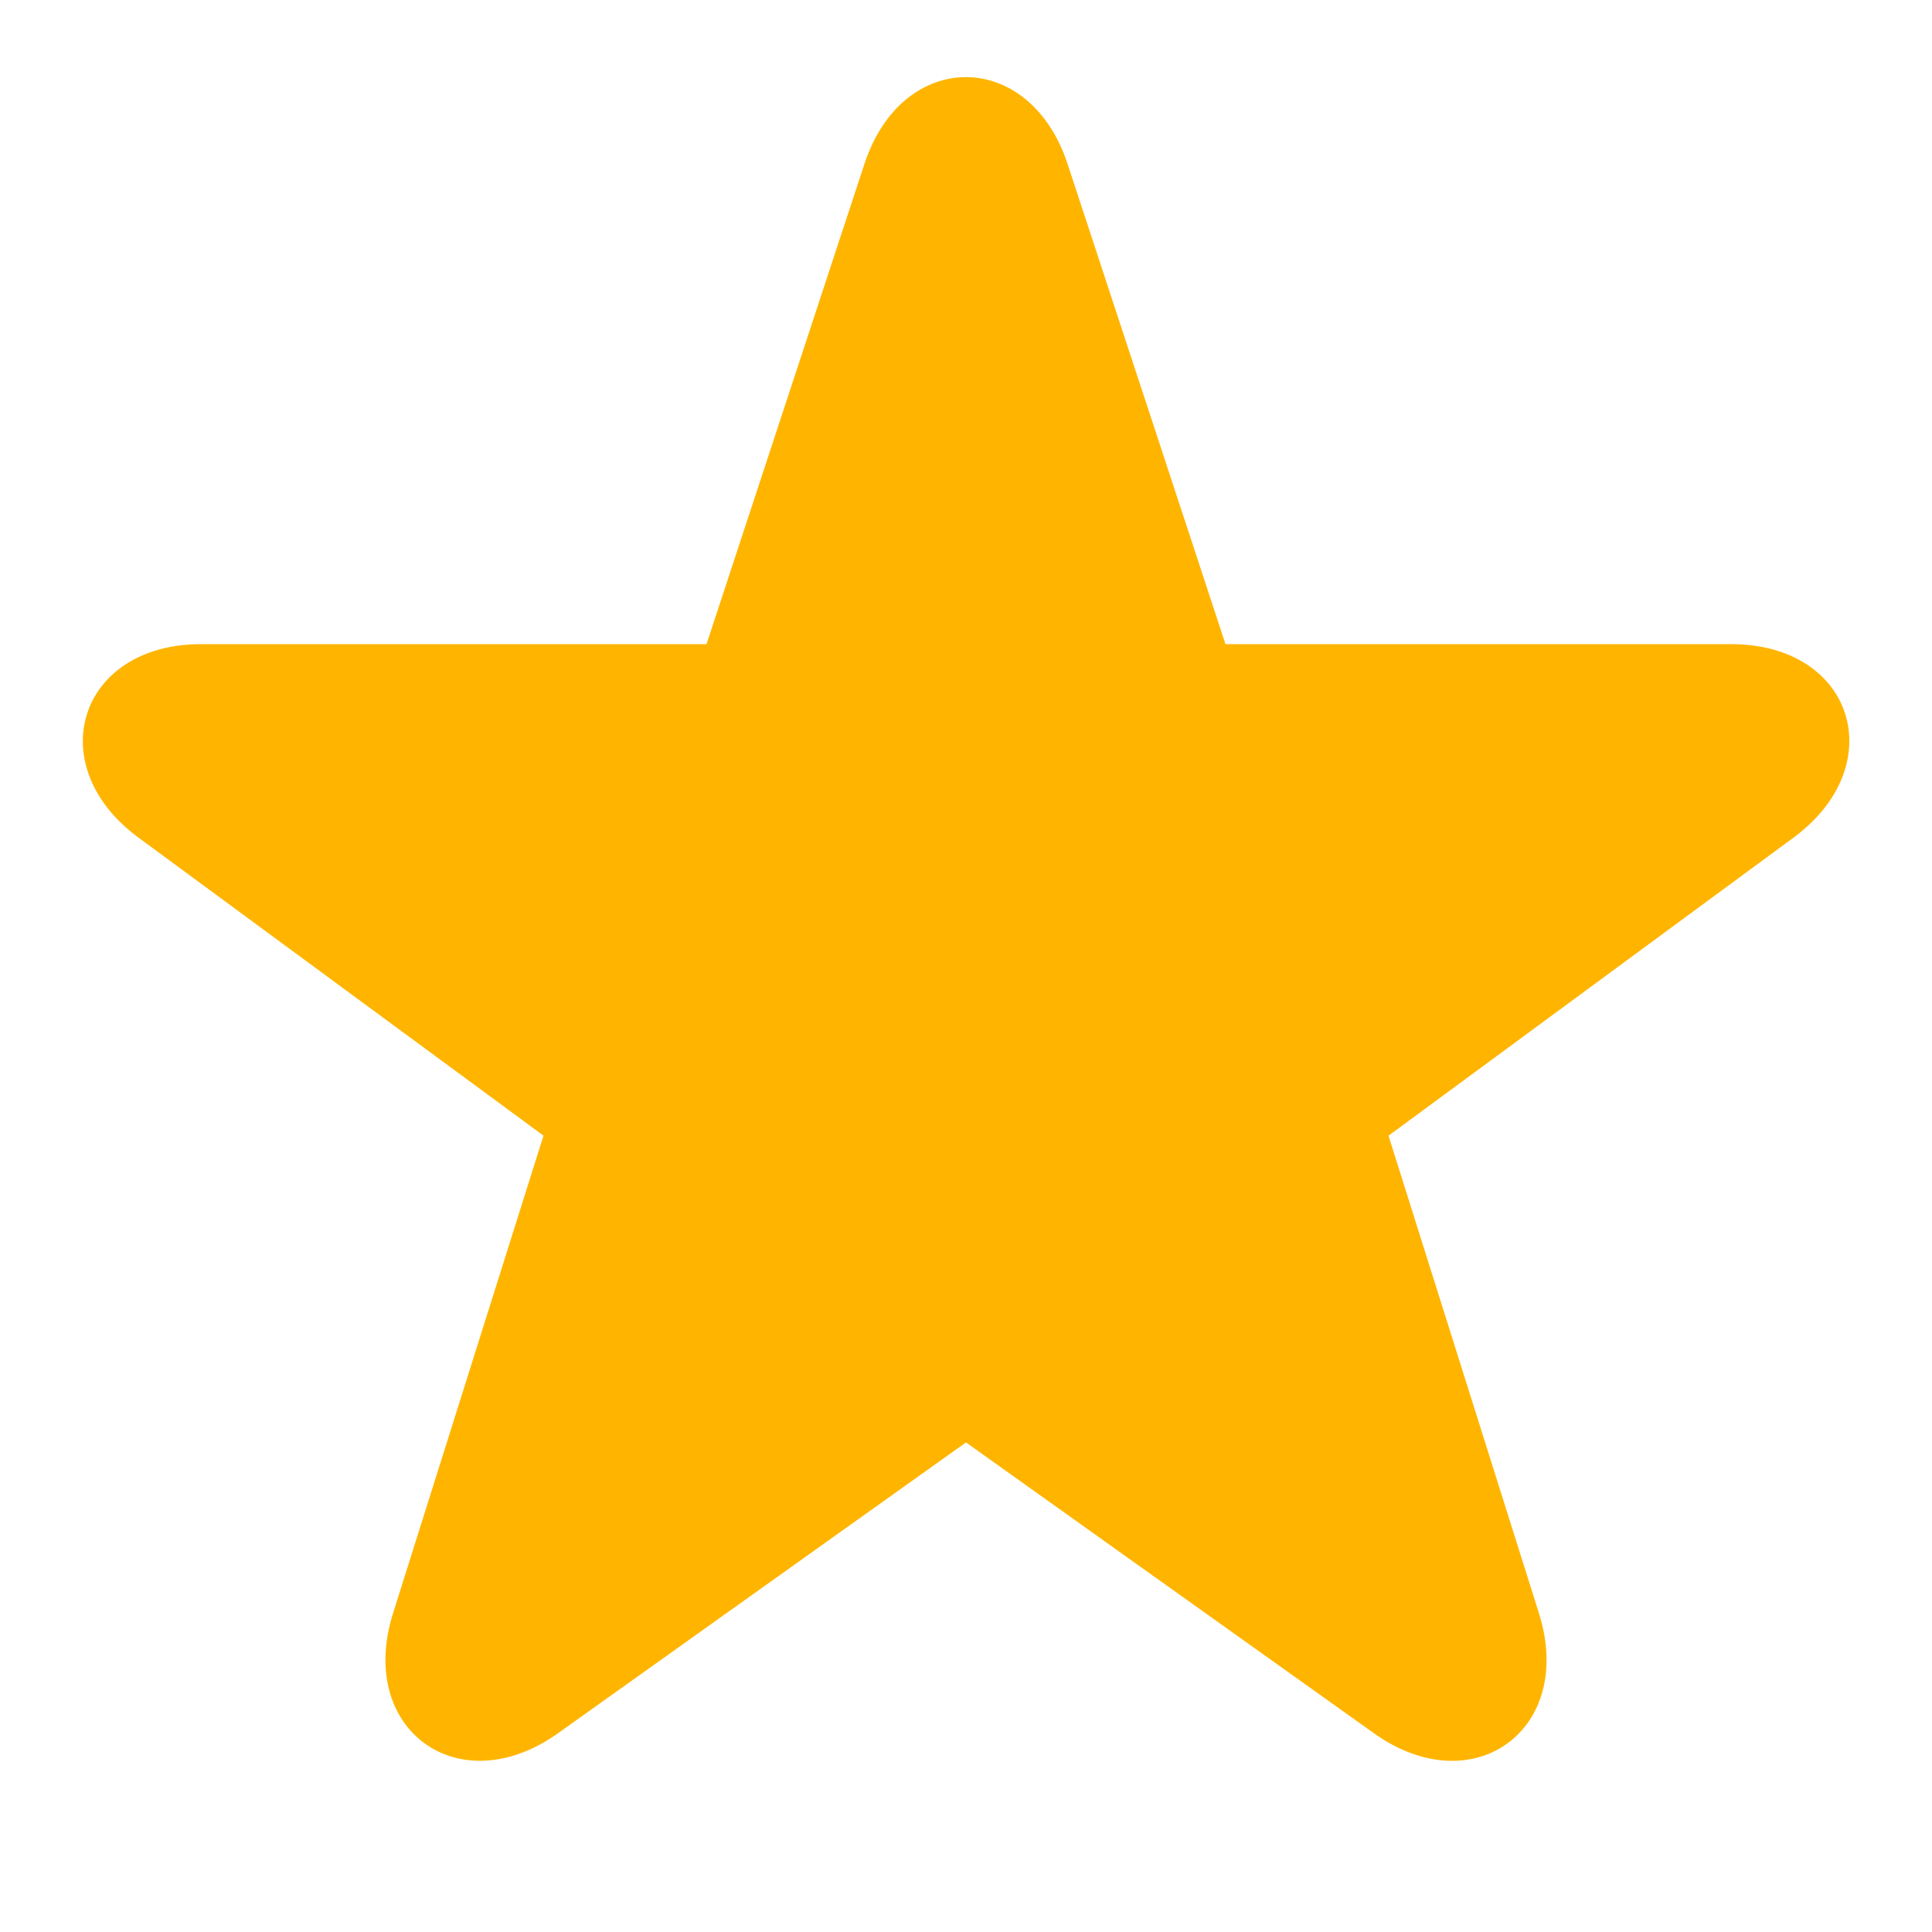 <svg viewBox="0 0 32 32" class="Star--star--527ad7 Star--big--5b5d22">
	<path fill="#FFB500" fill-rule="evenodd" d="M9.245 28.706C7.6 29.88 5.903 28.647 6.51 26.72l2.492-7.91-6.708-4.936c-1.625-1.196-.992-3.205 1.035-3.205h8.373l2.616-7.955c.633-1.923 2.736-1.908 3.364 0l2.616 7.955h8.373c2.039 0 2.658 2.01 1.035 3.205l-6.708 4.937 2.492 7.91c.607 1.926-1.09 3.16-2.735 1.986L16 23.891l-6.755 4.815z">
	</path>
</svg>
